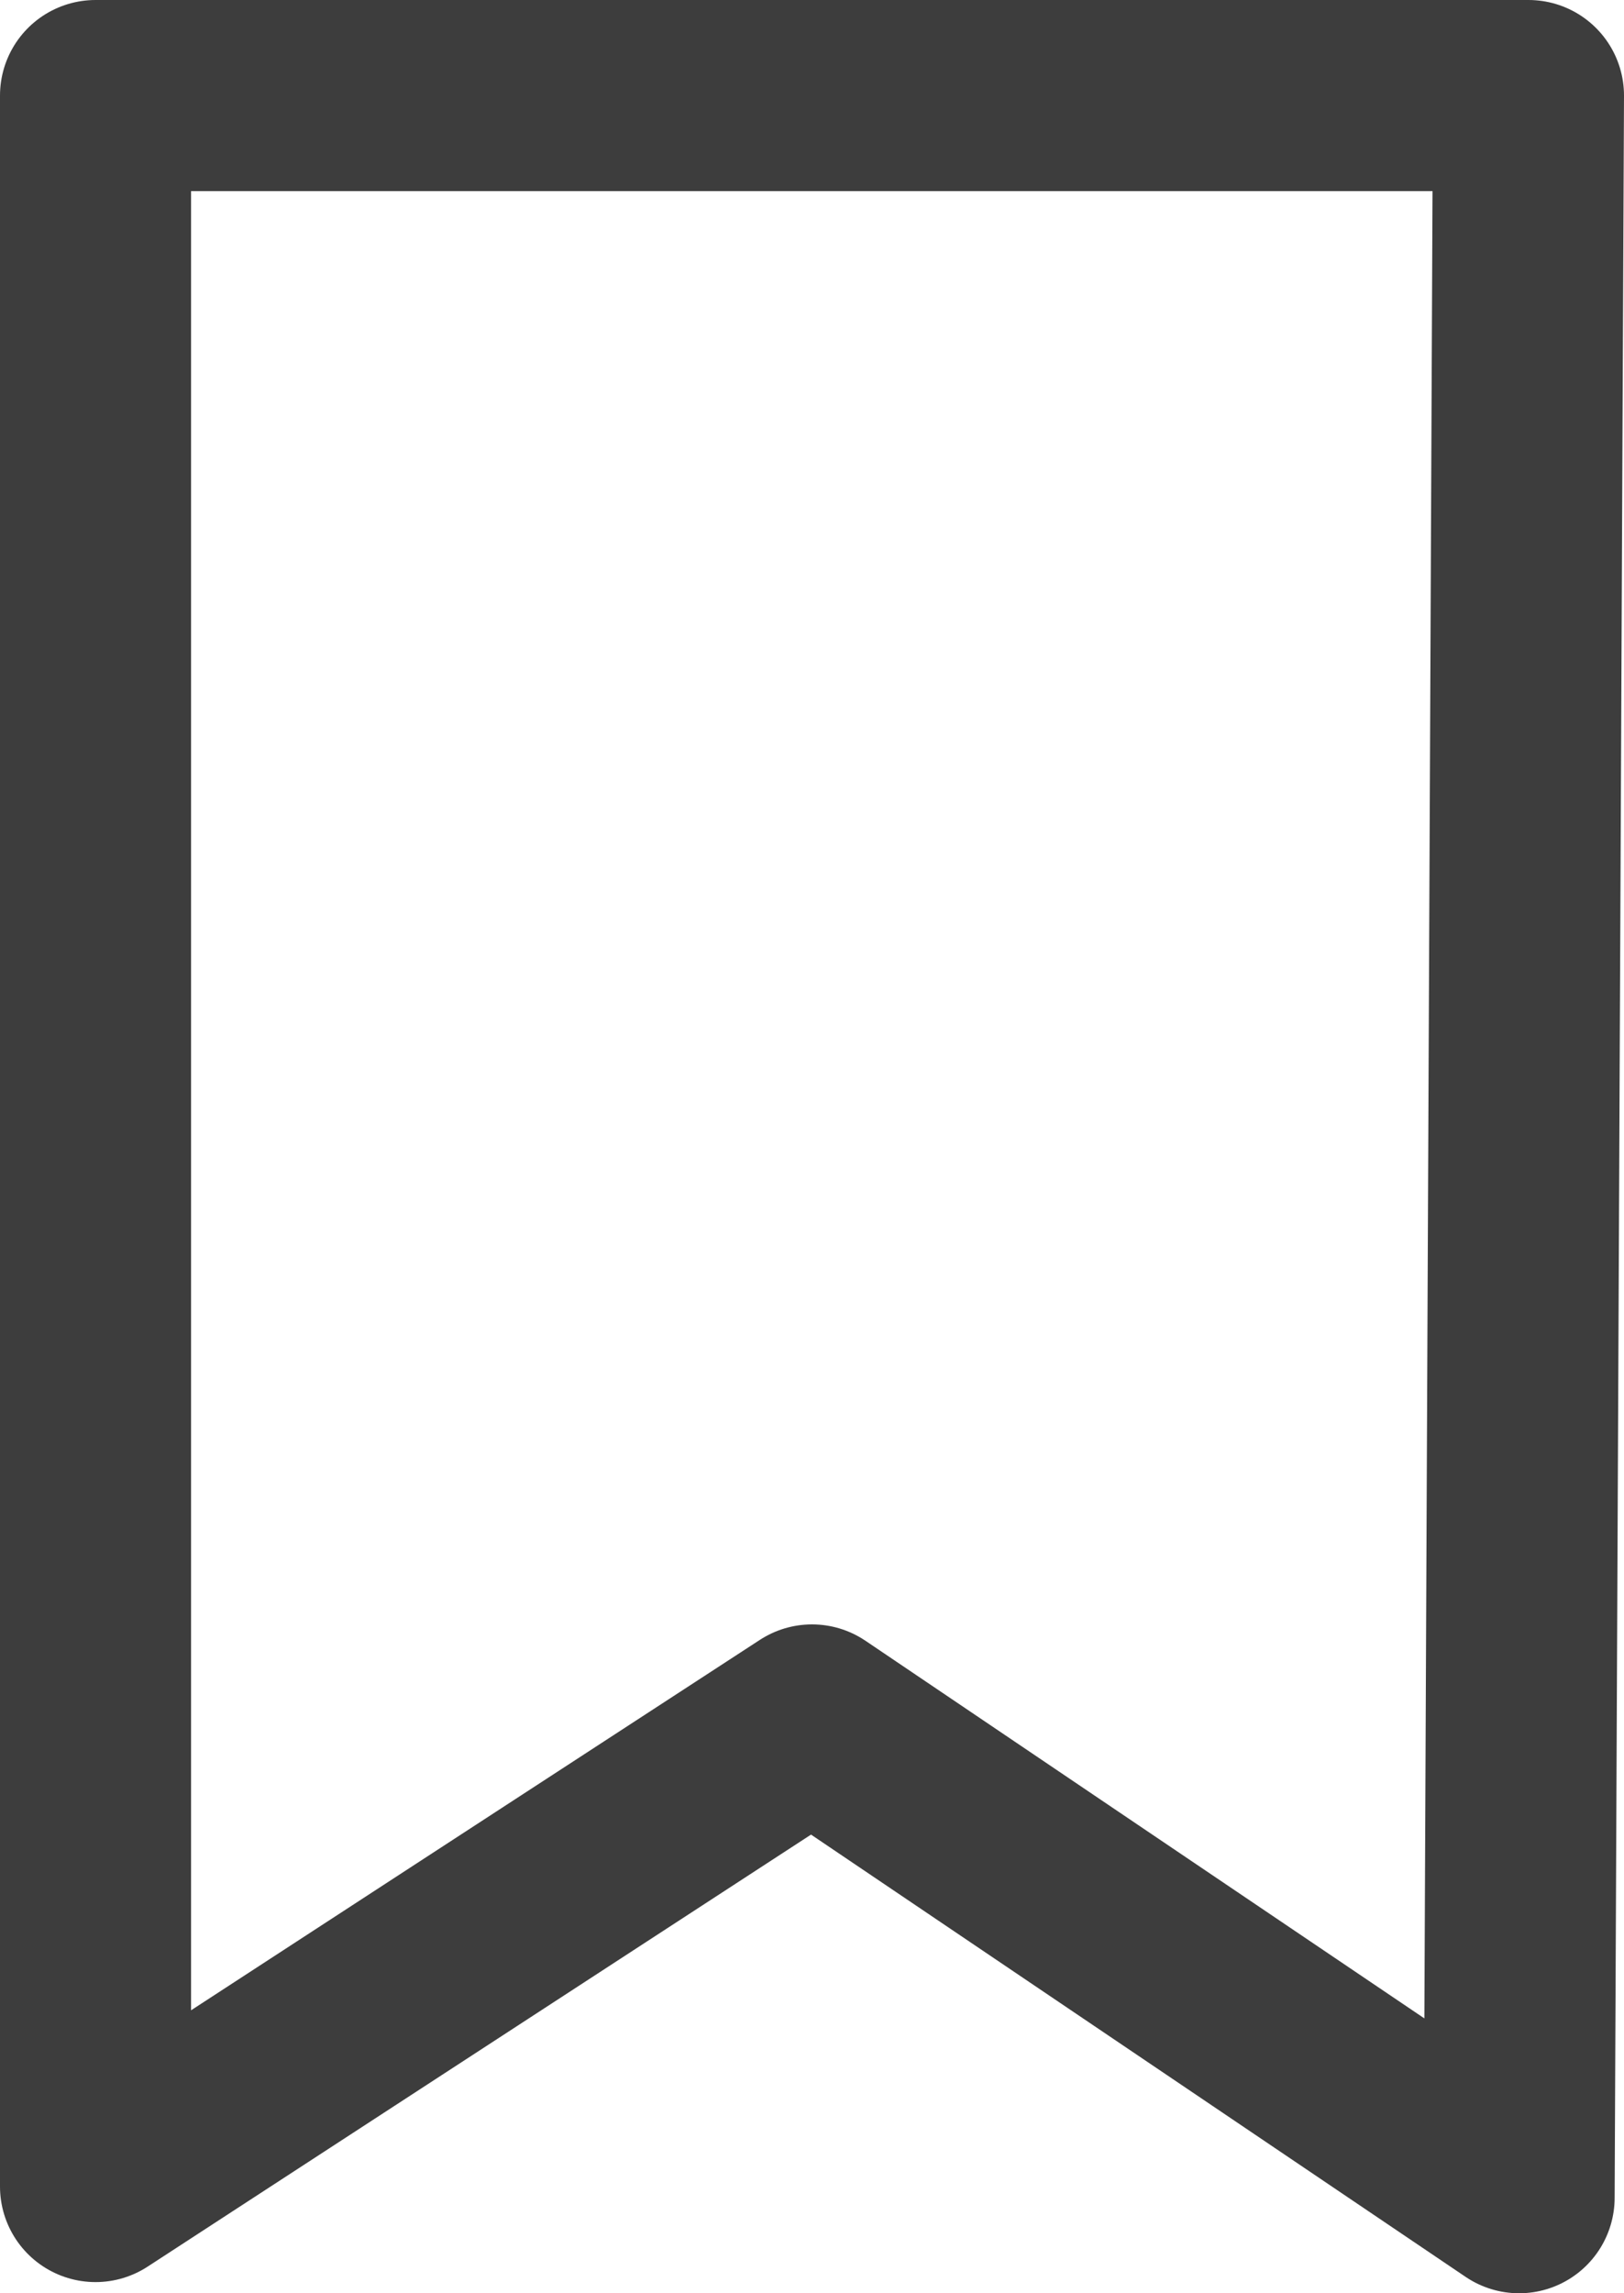 <svg width="17" height="24" viewBox="0 0 17 24" fill="none" xmlns="http://www.w3.org/2000/svg">
<path d="M16 1H1V22.883L8.5 18L15.902 23L16 1Z" stroke="#3D3D3D" stroke-width="2" stroke-miterlimit="10" stroke-linecap="round" stroke-linejoin="round"/>
</svg>
